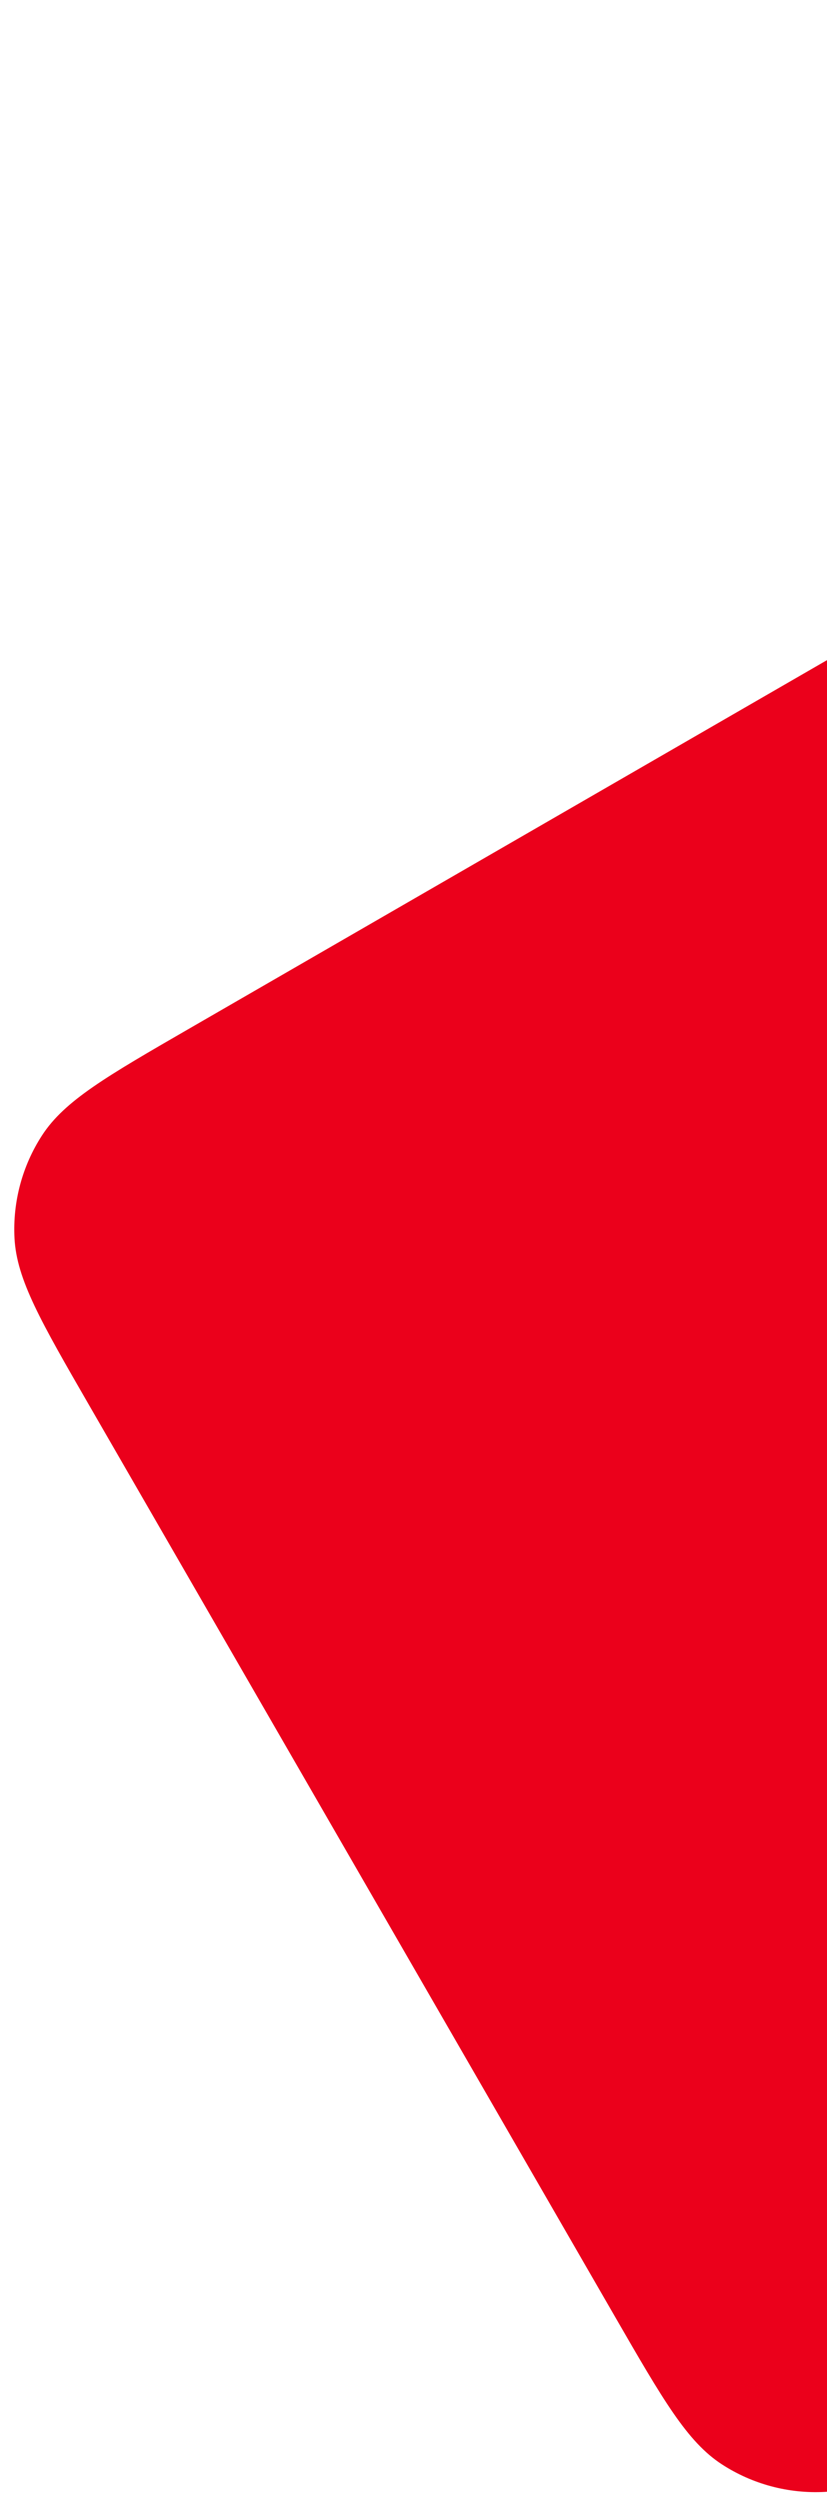 <svg width="48" height="145" viewBox="0 0 48 145" fill="none" xmlns="http://www.w3.org/2000/svg">
    <g filter="url(#filter0_b_8699_17931)">
        <path d="M5.168 81.492C2.368 76.641 0.968 74.216 0.842 71.819C0.732 69.71 1.292 67.62 2.442 65.849C3.75 63.836 6.175 62.435 11.025 59.635L105.656 5C110.506 2.2 112.931 0.8 115.329 0.674C117.438 0.563 119.527 1.123 121.298 2.274C123.312 3.581 124.712 6.006 127.512 10.856L158.028 63.712C160.828 68.562 162.229 70.987 162.354 73.384C162.465 75.493 161.905 77.583 160.755 79.354C159.447 81.368 157.022 82.768 152.172 85.568L57.541 140.203C52.691 143.003 50.266 144.404 47.868 144.529C45.759 144.64 43.669 144.08 41.898 142.93C39.885 141.622 38.485 139.197 35.684 134.347L5.168 81.492Z" fill="#EB001B"/>
    </g>
    <defs>
        <filter id="filter0_b_8699_17931" x="-19.171" y="-19.34" width="201.54" height="183.883" filterUnits="userSpaceOnUse" color-interpolation-filters="sRGB">
            <feFlood flood-opacity="0" result="BackgroundImageFix"/>
            <feGaussianBlur in="BackgroundImage" stdDeviation="10"/>
            <feComposite in2="SourceAlpha" operator="in" result="effect1_backgroundBlur_8699_17931"/>
            <feBlend mode="normal" in="SourceGraphic" in2="effect1_backgroundBlur_8699_17931" result="shape"/>
        </filter>
    </defs>
</svg>
